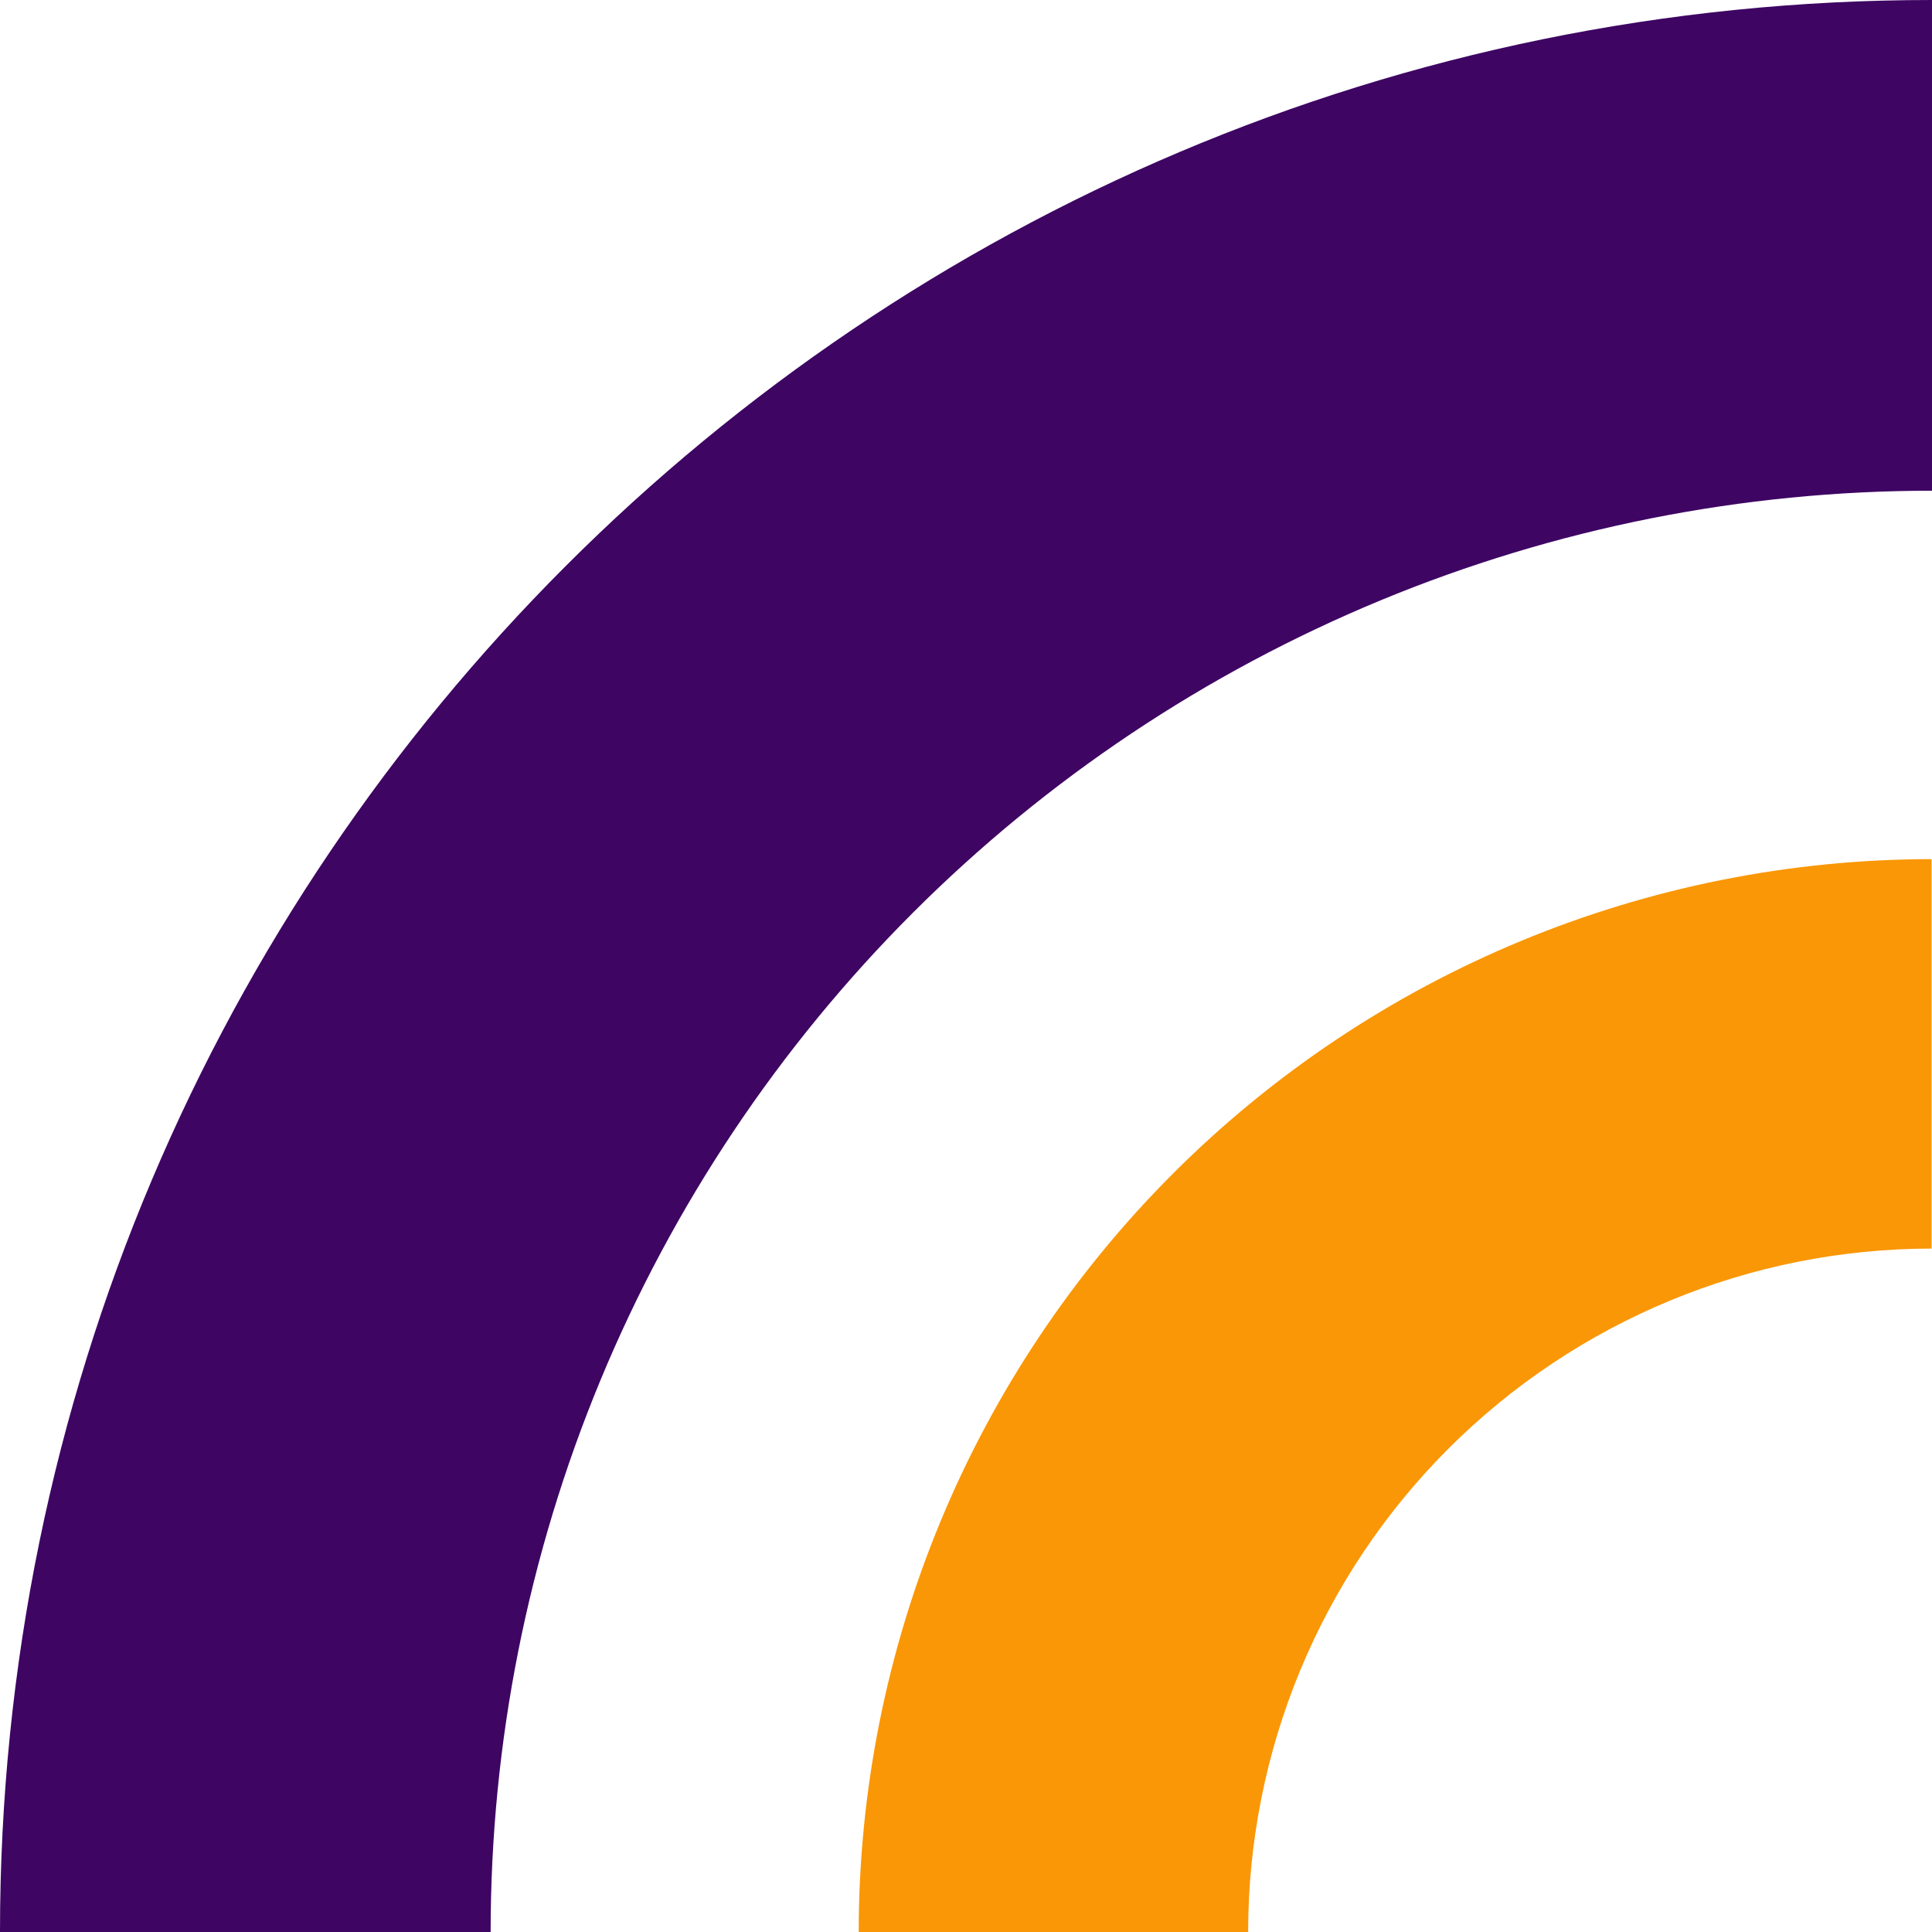 <svg width="180" height="180" viewBox="0 0 180 180" fill="none" xmlns="http://www.w3.org/2000/svg">
<path fill-rule="evenodd" clip-rule="evenodd" d="M0 180H45.711C45.711 162.365 49.185 144.903 55.934 128.611C62.682 112.319 72.574 97.516 85.044 85.046C97.514 72.577 112.318 62.686 128.611 55.938C144.903 49.191 162.365 45.718 180 45.719V0C80.59 0 0 80.59 0 180Z" fill="#3E0563"/>
<path fill-rule="evenodd" clip-rule="evenodd" d="M80.003 180H116.288C116.288 163.113 122.996 146.918 134.936 134.977C146.877 123.036 163.072 116.328 179.959 116.328V80.044C153.452 80.055 128.035 90.589 109.292 109.332C90.549 128.075 80.014 153.493 80.003 180Z" fill="#FA9706"/>
</svg>
